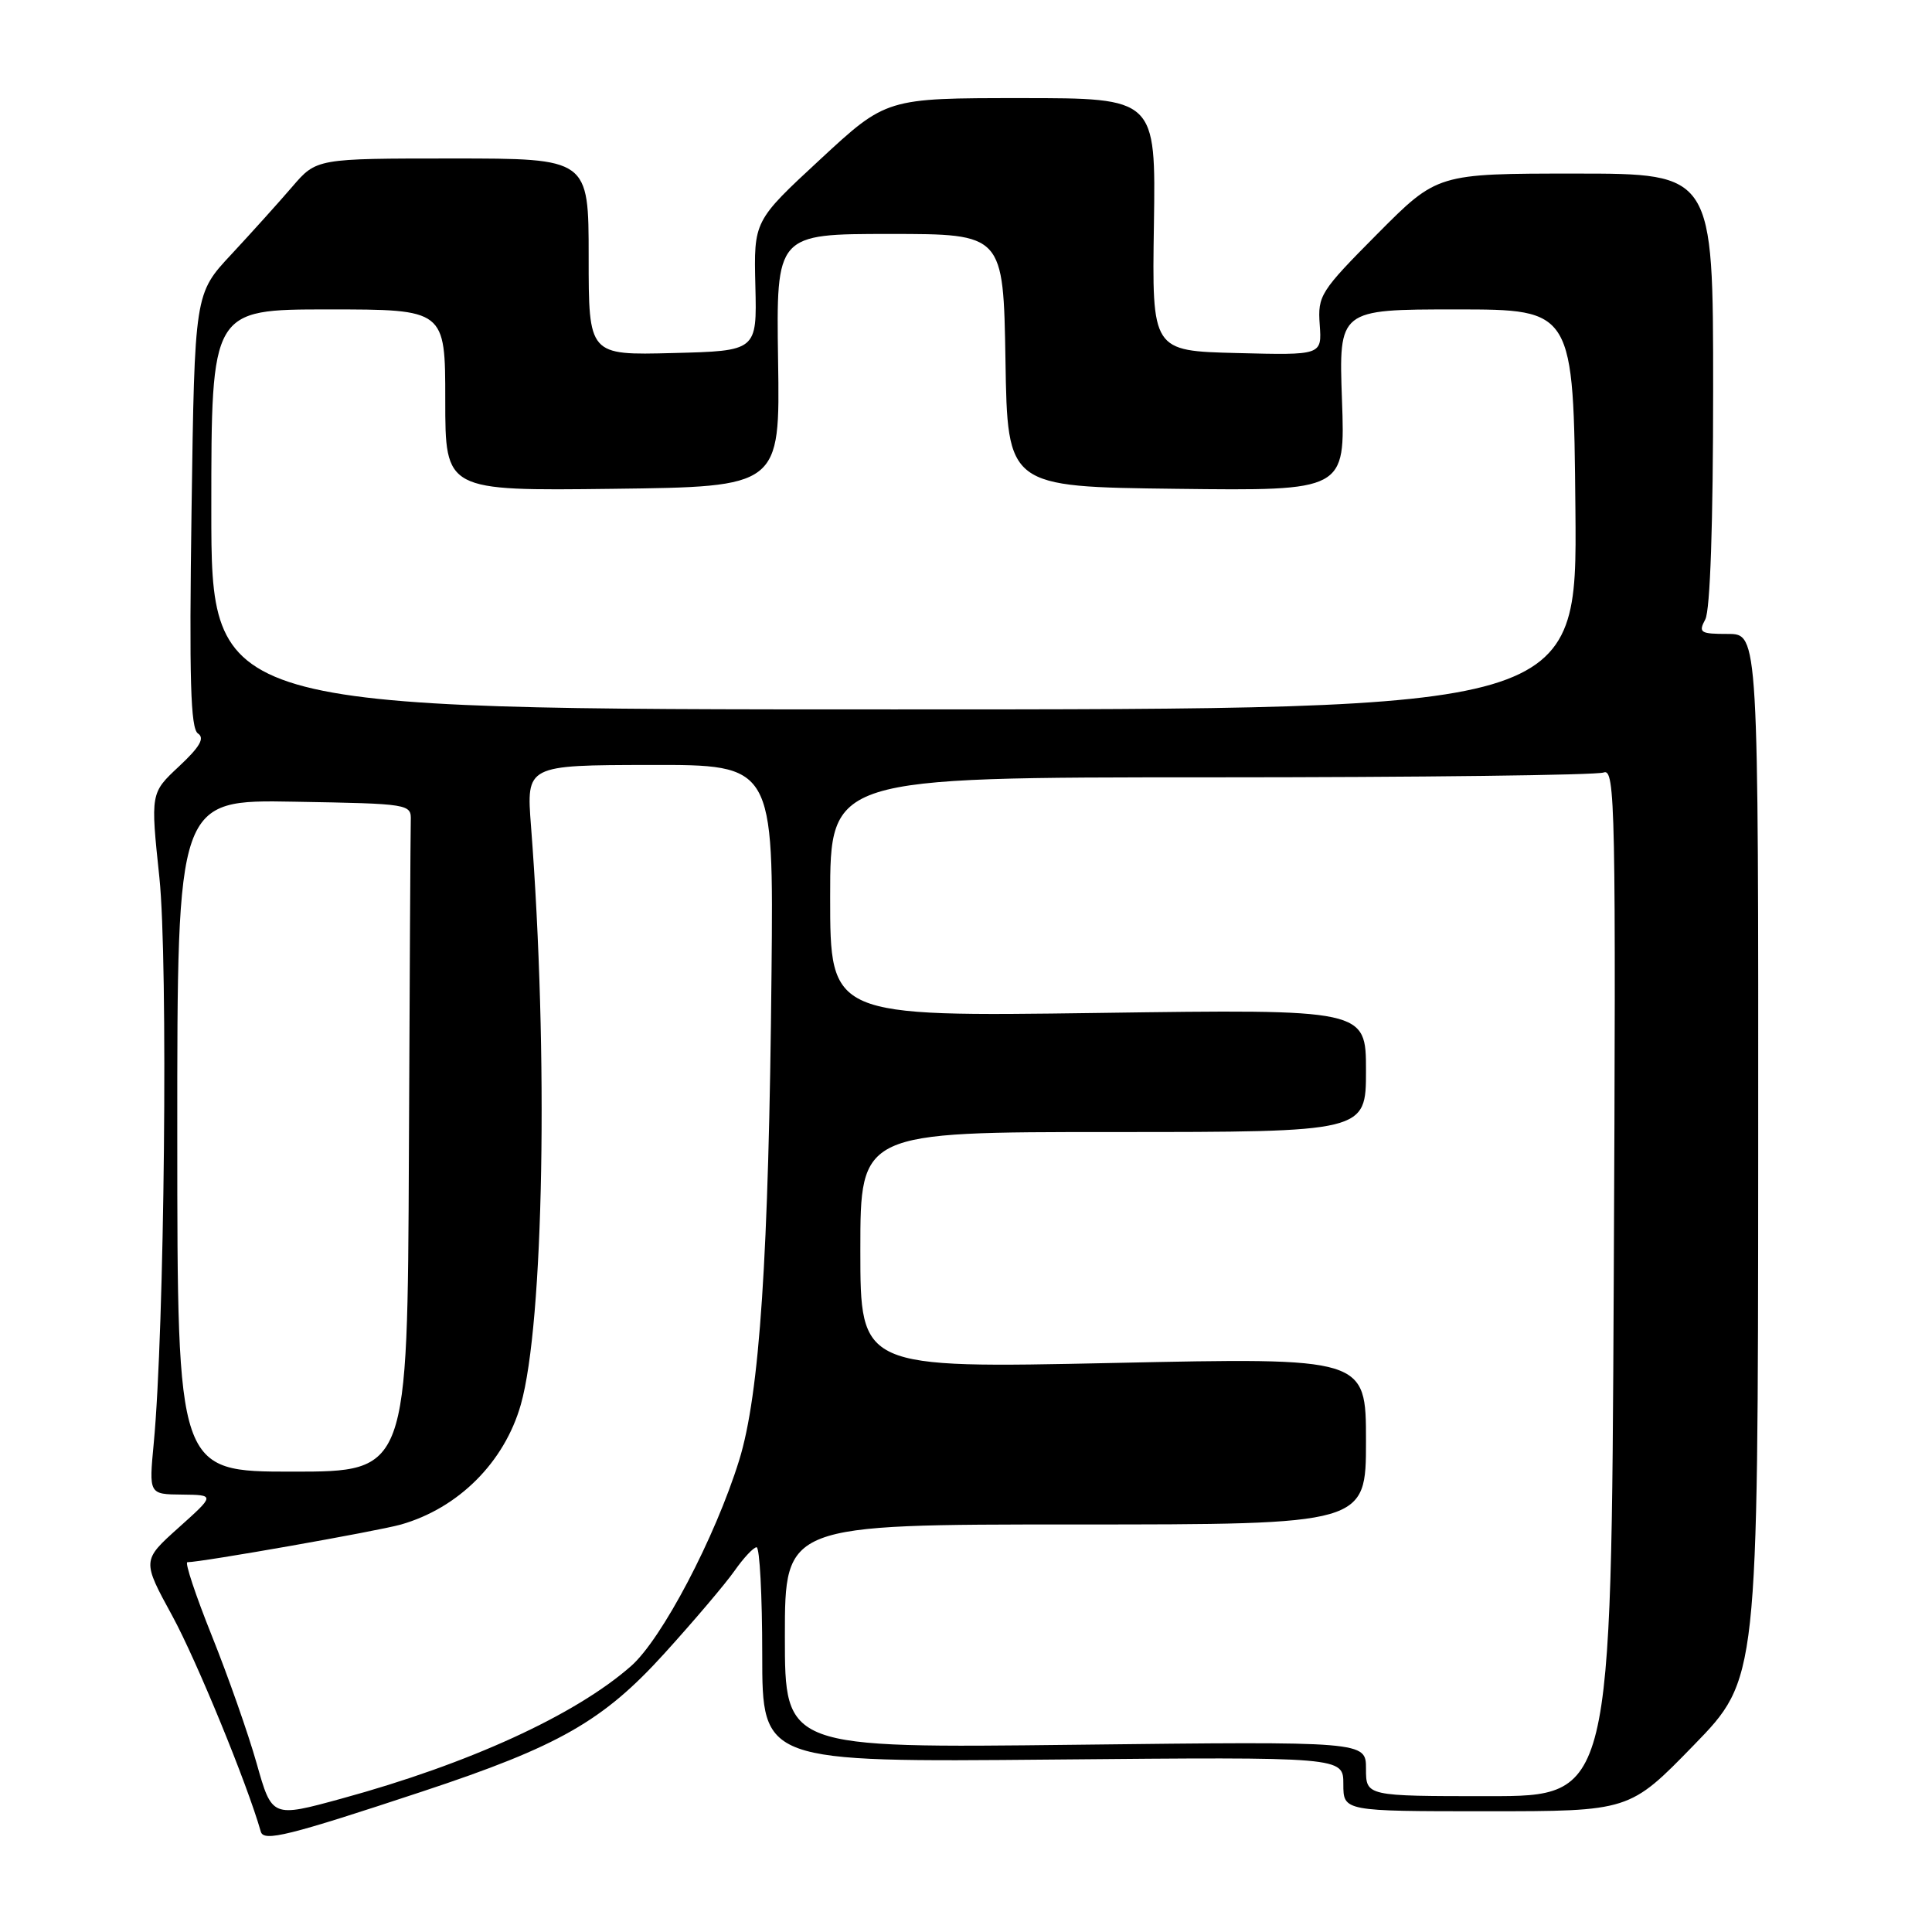 <?xml version="1.0" encoding="UTF-8" standalone="no"?>
<!DOCTYPE svg PUBLIC "-//W3C//DTD SVG 1.1//EN" "http://www.w3.org/Graphics/SVG/1.1/DTD/svg11.dtd" >
<svg xmlns="http://www.w3.org/2000/svg" xmlns:xlink="http://www.w3.org/1999/xlink" version="1.1" viewBox="0 0 256 256">
 <g >
 <path fill="currentColor"
d=" M 56.00 237.37 C 74.04 231.40 79.91 228.05 88.02 219.11 C 91.95 214.78 96.14 209.84 97.33 208.14 C 98.53 206.43 99.84 205.03 100.25 205.02 C 100.66 205.01 101.00 211.41 101.00 219.25 C 101.00 233.50 101.00 233.50 139.50 233.15 C 178.00 232.80 178.00 232.80 178.00 236.40 C 178.00 240.00 178.00 240.00 196.96 240.00 C 215.92 240.00 215.92 240.00 224.43 231.25 C 232.94 222.50 232.94 222.50 232.97 153.25 C 233.00 84.00 233.00 84.00 228.96 84.00 C 225.29 84.00 225.02 83.83 225.96 82.07 C 226.61 80.86 227.00 69.34 227.00 51.57 C 227.00 23.00 227.00 23.00 208.73 23.00 C 190.45 23.00 190.45 23.00 182.51 30.99 C 174.95 38.60 174.59 39.17 174.87 43.02 C 175.16 47.07 175.16 47.07 163.90 46.78 C 152.64 46.50 152.64 46.50 152.90 29.75 C 153.15 13.00 153.15 13.00 135.29 13.00 C 117.44 13.00 117.44 13.00 108.66 21.14 C 99.88 29.27 99.88 29.27 100.09 37.89 C 100.30 46.50 100.30 46.50 89.15 46.78 C 78.00 47.07 78.00 47.07 78.00 34.03 C 78.00 21.00 78.00 21.00 59.97 21.00 C 41.94 21.00 41.94 21.00 38.72 24.75 C 36.95 26.81 33.32 30.84 30.65 33.71 C 25.79 38.91 25.79 38.91 25.38 67.64 C 25.06 90.07 25.25 96.54 26.23 97.19 C 27.16 97.80 26.48 98.97 23.72 101.55 C 19.94 105.08 19.94 105.08 21.12 116.28 C 22.29 127.44 21.80 176.28 20.37 191.25 C 19.73 198.00 19.73 198.00 24.11 198.04 C 28.50 198.09 28.50 198.09 23.66 202.43 C 18.82 206.77 18.82 206.77 22.84 214.13 C 26.05 220.03 32.76 236.37 34.56 242.71 C 34.95 244.07 38.21 243.26 56.00 237.37 Z  M 34.01 233.67 C 32.90 229.73 30.22 222.11 28.07 216.75 C 25.92 211.39 24.46 207.00 24.83 207.00 C 26.72 207.00 50.00 202.89 53.12 202.01 C 60.75 199.84 66.84 193.75 69.01 186.12 C 72.06 175.37 72.69 139.70 70.36 109.45 C 69.74 101.39 69.74 101.39 86.12 101.36 C 102.50 101.33 102.50 101.33 102.23 128.92 C 101.87 166.59 100.66 184.74 97.94 193.50 C 94.76 203.75 87.70 217.18 83.61 220.77 C 76.21 227.27 62.14 233.71 45.27 238.32 C 36.04 240.85 36.04 240.85 34.01 233.67 Z  M 181.00 234.37 C 181.00 230.74 181.00 230.74 142.50 231.19 C 104.00 231.64 104.00 231.64 104.00 216.82 C 104.00 202.00 104.00 202.00 142.50 202.00 C 181.00 202.00 181.00 202.00 181.00 190.94 C 181.00 179.88 181.00 179.88 147.50 180.60 C 114.00 181.31 114.00 181.31 114.00 165.65 C 114.00 150.00 114.00 150.00 147.50 150.00 C 181.00 150.00 181.00 150.00 181.00 141.86 C 181.00 133.72 181.00 133.72 145.50 134.22 C 110.00 134.71 110.00 134.71 110.00 118.86 C 110.00 103.00 110.00 103.00 160.42 103.00 C 188.15 103.00 211.58 102.71 212.49 102.36 C 214.03 101.77 214.13 106.74 213.83 169.86 C 213.50 238.00 213.50 238.00 197.25 238.00 C 181.00 238.00 181.00 238.00 181.00 234.37 Z  M 23.49 150.48 C 23.48 105.95 23.48 105.95 38.99 106.23 C 54.35 106.50 54.50 106.52 54.43 108.75 C 54.39 109.99 54.28 129.90 54.18 153.00 C 54.00 195.00 54.00 195.00 38.75 195.00 C 23.50 195.00 23.50 195.00 23.49 150.48 Z  M 28.00 67.50 C 28.00 41.00 28.00 41.00 43.50 41.00 C 59.00 41.00 59.00 41.00 59.00 53.02 C 59.00 65.04 59.00 65.04 81.18 64.77 C 103.36 64.50 103.36 64.50 103.10 47.75 C 102.85 31.00 102.85 31.00 117.90 31.00 C 132.95 31.00 132.95 31.00 133.23 47.75 C 133.50 64.50 133.50 64.50 155.87 64.77 C 178.25 65.04 178.25 65.04 177.82 53.02 C 177.39 41.00 177.39 41.00 192.95 41.00 C 208.50 41.00 208.50 41.00 208.75 67.50 C 208.99 94.00 208.99 94.00 118.50 94.00 C 28.00 94.00 28.00 94.00 28.00 67.50 Z "/>
</g>
</svg>